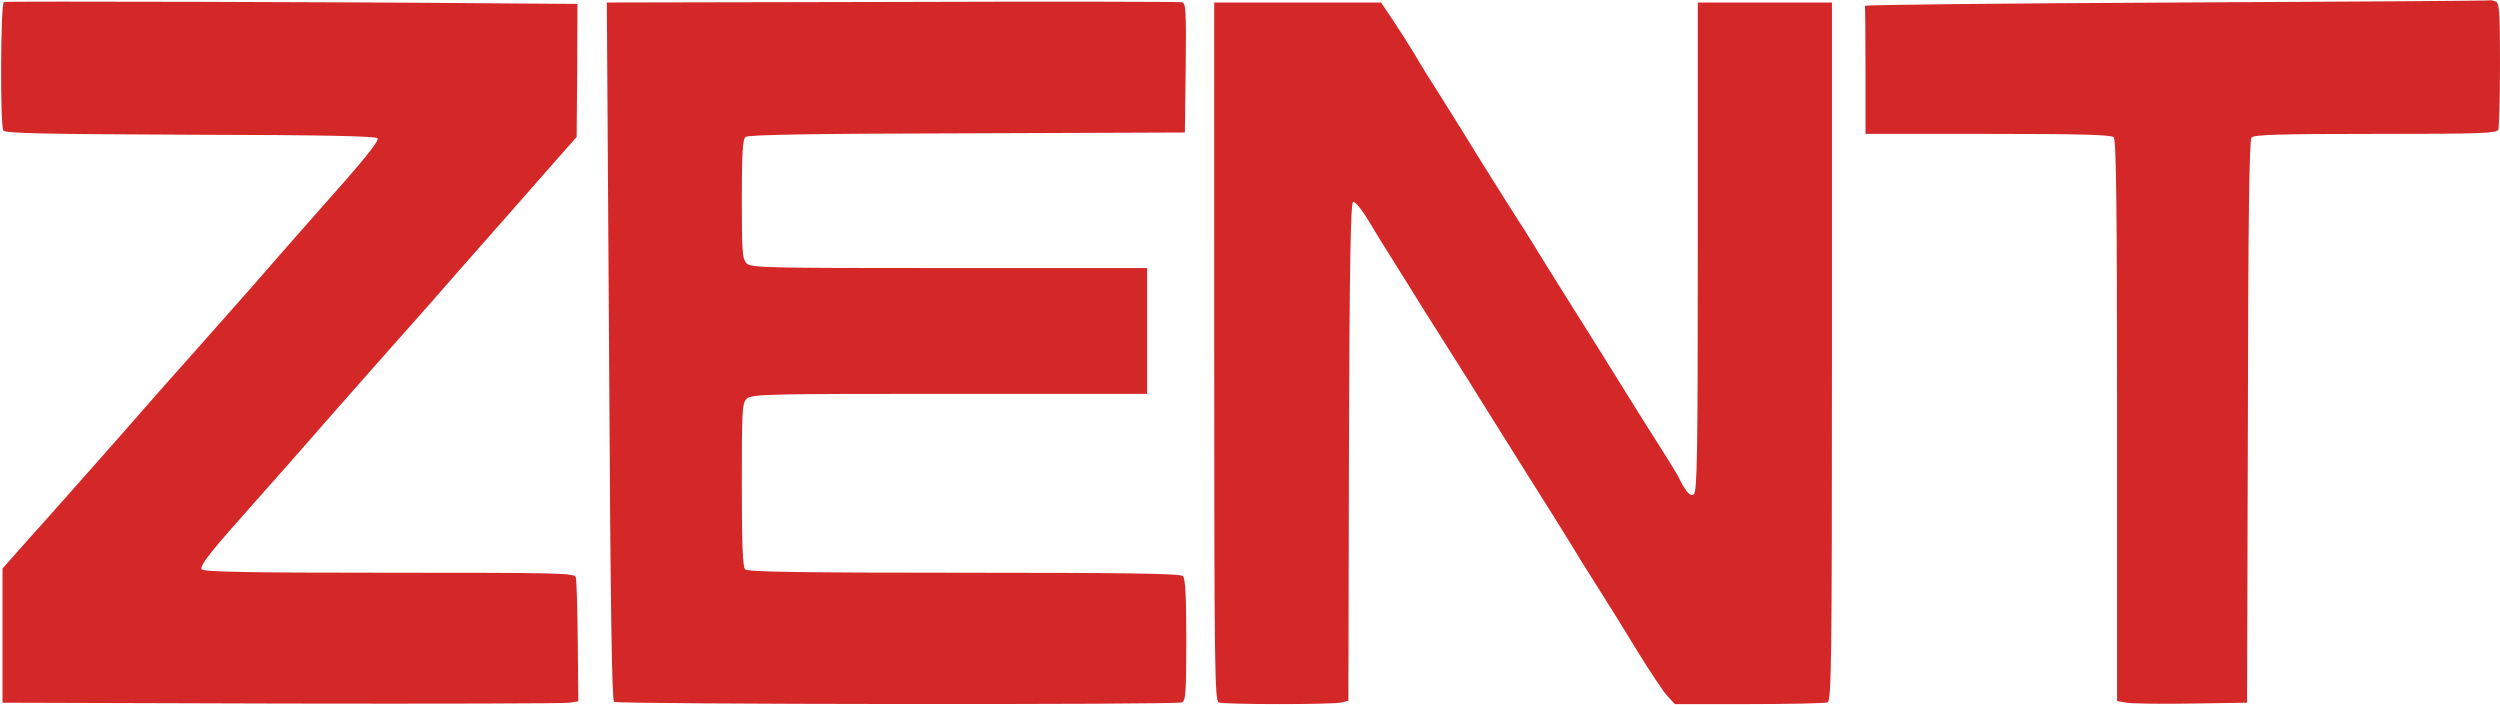 <?xml version="1.0" ?>
<svg xmlns="http://www.w3.org/2000/svg" viewBox="1.6 19.1 894.4 252.2">
	<path d="m3 19.8c-1.2.4-1.4 44.1-.2 46 .7 1 14.8 1.3 67.2 1.5 48.6.1 66.4.5 66.7 1.3.4 1.2-5.2 8.1-21.1 25.9-10.3 11.7-18 20.4-22.8 26-1.9 2.2-10.9 12.3-19.9 22.5-9.1 10.2-17.8 20-19.4 21.9-5 5.8-36.4 41.3-40.9 46.2-2.2 2.5-5.4 6.1-7.1 8l-3 3.4v48l100 .3c55 .1 101.4 0 103-.3l3-.5-.2-21.2c-.1-11.7-.4-22.1-.7-23.1-.4-1.6-4.4-1.7-66.9-1.7-52.3 0-66.6-.3-67-1.3-.5-1.5 3.3-6.3 19.8-24.8 7.1-8 15.3-17.2 18.1-20.5 2.8-3.2 12.7-14.5 21.9-24.9 9.3-10.5 19.4-21.9 22.6-25.5 3.1-3.6 9.8-11.2 14.9-17s10.5-11.9 11.9-13.5c1.5-1.7 7.7-8.7 13.8-15.7l11.2-12.7.2-23.8.1-23.8-28.3-.2c-53-.5-175.9-.8-176.9-.5zm317.6 0-101.9.2.8 124.8c.5 92.4 1 124.9 1.8 125.4 1.4.9 200.8 1.1 203.1.2 1.4-.5 1.6-3.4 1.6-22.3 0-15.5-.3-22-1.2-22.9s-19.7-1.2-78.3-1.2-77.4-.3-78.3-1.2-1.2-9-1.2-30.3c0-27 .1-29.3 1.8-30.8 1.7-1.6 8.2-1.7 72.5-1.7h70.7v-45h-72.9c-62.5 0-68.6-.1-70.3-1.6-1.6-1.6-1.8-3.6-1.8-22.9 0-16.6.3-21.5 1.3-22.4 1-.8 23.8-1.2 79.3-1.3l77.9-.3.3-23.1c.2-21.5.1-23.2-1.5-23.5-1-.2-47.7-.3-103.7-.1zm459.9.2c-61.6.3-111.9.8-111.7 1.2.1.5.2 10.9.2 23.3v22.5h43.8c32.7 0 44.1.3 45 1.2s1.2 24.8 1.2 101.5v100.2l3.3.6c1.7.3 12.2.5 23.2.3l20-.3.3-100.4c.1-72.2.5-100.8 1.3-101.8.9-1 9.4-1.3 44.4-1.3 38.6 0 43.4-.2 43.9-1.6.3-.9.6-11.4.6-23.4 0-18.9-.2-21.9-1.6-22.4-.9-.3-1.6-.5-1.7-.4-.1.2-50.6.5-112.2.8zm-344.5 124.9c0 113 .2 124.9 1.6 125.5 2 .8 41.2.8 44.1 0l2.3-.6.2-89.1c.2-67 .6-89.1 1.5-89.4.6-.2 3 2.6 5.3 6.4 2.2 3.7 6.6 10.9 9.8 15.9 3.1 5 7.9 12.6 10.6 17 2.7 4.3 6.8 10.8 9.1 14.4s9.5 15 16 25.5c6.5 10.4 13.7 21.9 16 25.5s6.5 10.3 9.4 15c2.8 4.7 8 13 11.5 18.5s9.9 15.8 14.2 22.9c4.4 7.1 9.1 14.2 10.6 15.8l2.6 2.8h26.5c14.6 0 27.2-.3 28.1-.6 1.4-.6 1.6-12.5 1.6-125.5v-124.9h-48v87.4c0 73.2-.2 87.5-1.4 88.5-1.3 1.1-2.9-.8-5.9-6.9-.5-.8-3.1-5.2-6-9.7s-9.1-14.4-13.8-22-11.9-19.1-16-25.6c-8.3-13.2-8.8-14-14.3-22.9-2.1-3.5-5.3-8.6-7.1-11.3-1.8-2.8-7.5-11.8-12.6-20-5.1-8.3-11.5-18.6-14.3-23-6.1-9.7-6.8-10.7-10.2-16.5-1.5-2.5-4.7-7.5-7.2-11.3l-4.5-6.7h-59.7z" fill="#d42828"/>
</svg>
